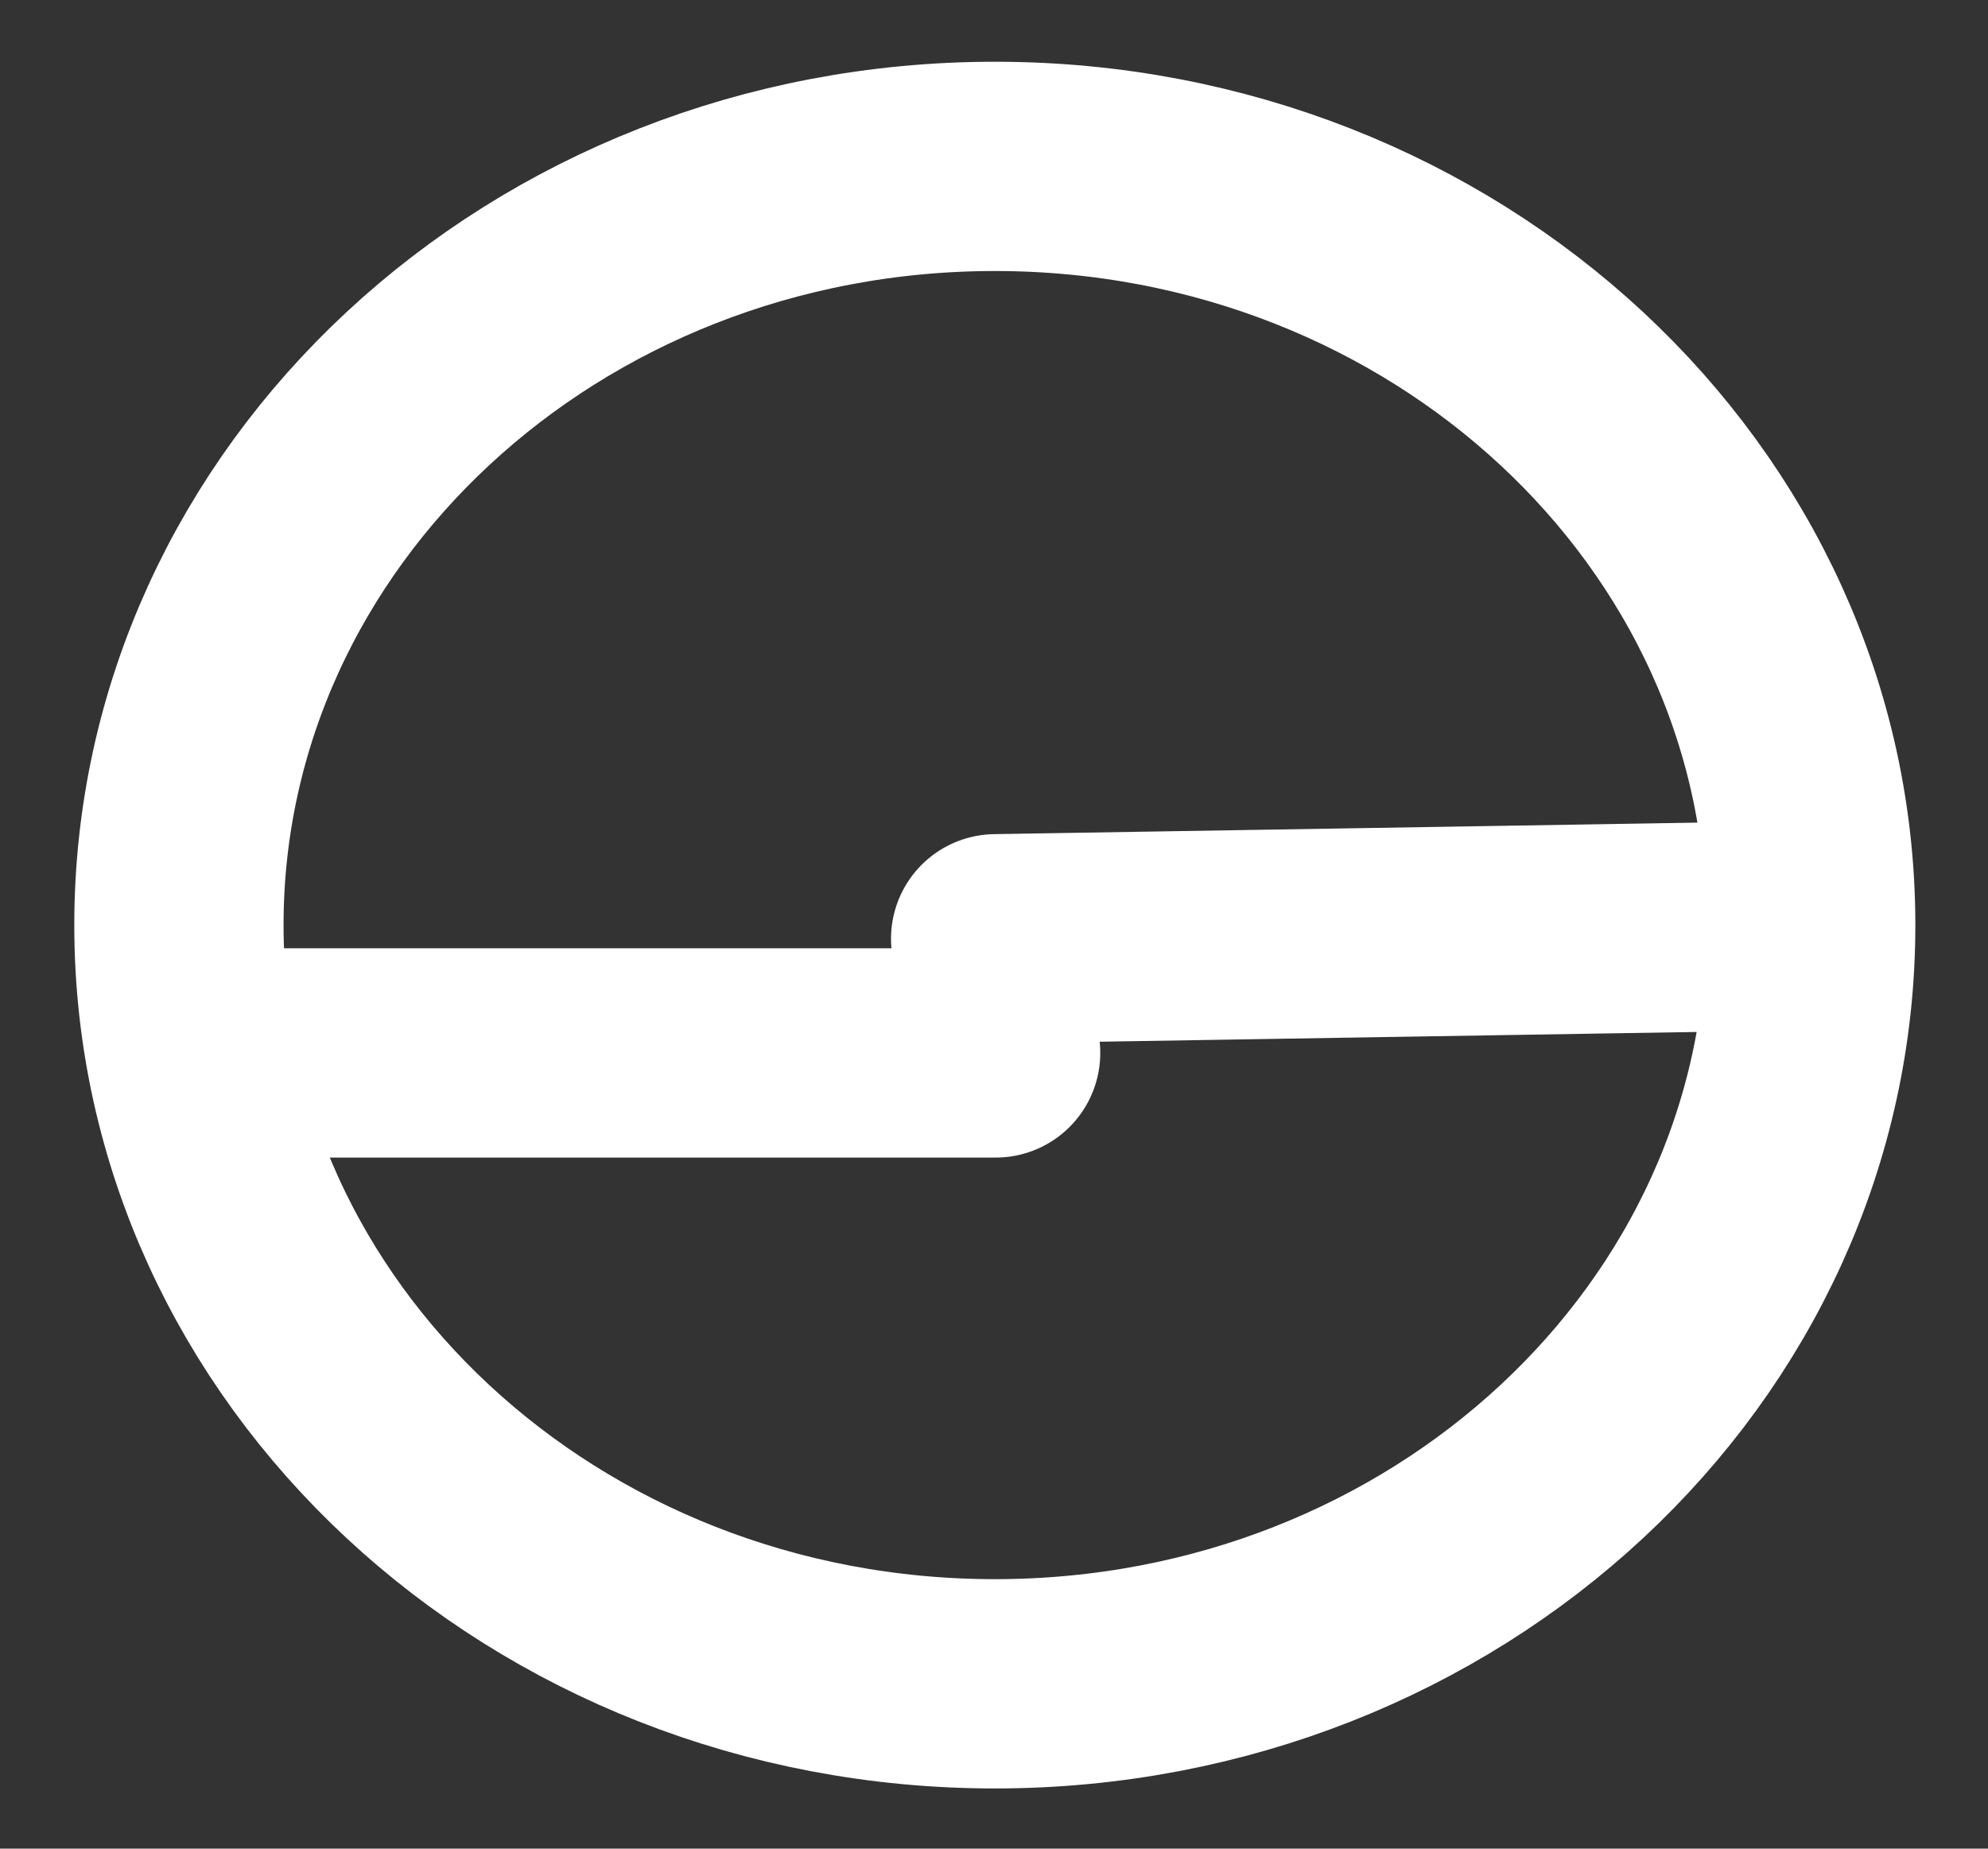 <svg width="57" height="53" viewBox="0 0 57 53" fill="none" xmlns="http://www.w3.org/2000/svg">
<rect x="0" y="0" width="57" height="53" fill="#333333" stroke="none"/>
<path d="M28.524 48.274C41.444 48.274 51.917 38.535 51.917 26.522C51.917 14.509 41.444 4.77 28.524 4.77C15.604 4.77 5.13 14.509 5.13 26.522C5.13 38.535 15.604 48.274 28.524 48.274Z" stroke="white" stroke-width="6" stroke-linecap="round"/>
<path d="M28.547 26.914L51.157 26.544" stroke="white" stroke-width="6" stroke-linecap="round"/>
<path d="M5.938 30.187H28.547" stroke="white" stroke-width="6" stroke-linecap="round"/>
</svg>
